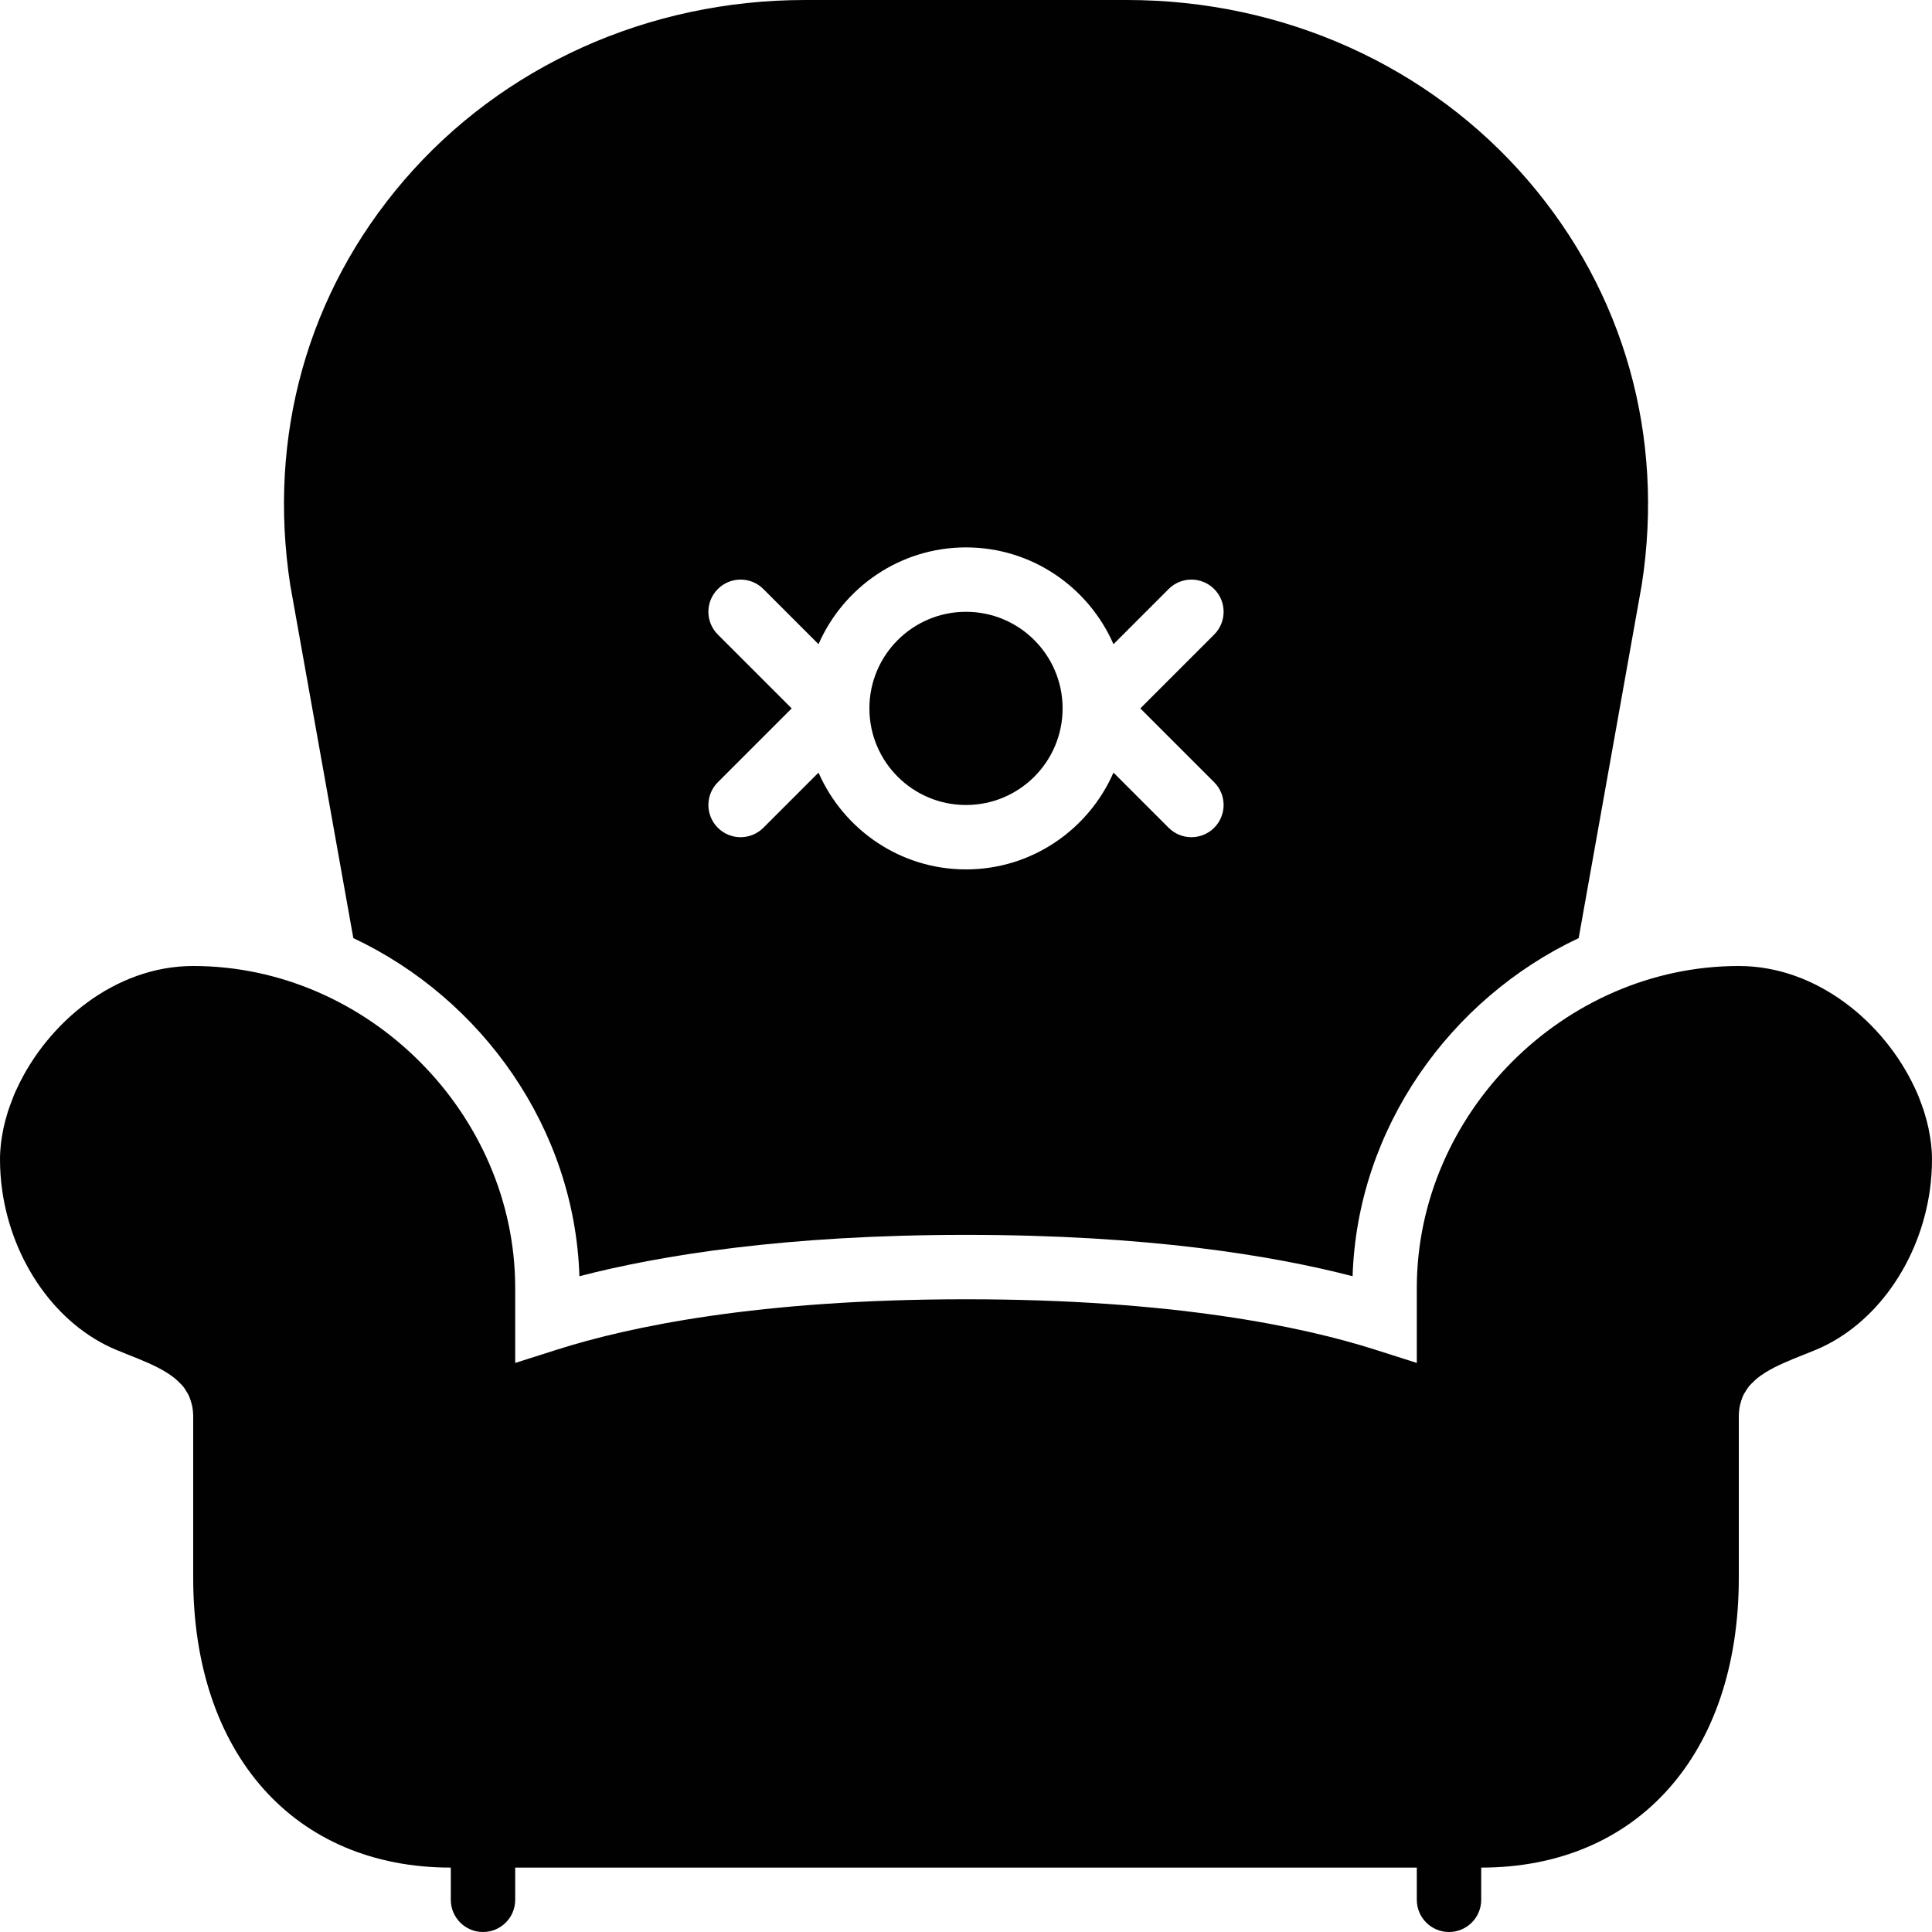 <?xml version="1.0" encoding="utf-8"?>
<!-- Generator: Adobe Illustrator 17.0.0, SVG Export Plug-In . SVG Version: 6.00 Build 0)  -->
<!DOCTYPE svg PUBLIC "-//W3C//DTD SVG 1.1//EN" "http://www.w3.org/Graphics/SVG/1.1/DTD/svg11.dtd">
<svg version="1.1" id="Layer_2" xmlns="http://www.w3.org/2000/svg" xmlns:xlink="http://www.w3.org/1999/xlink" x="0px" y="0px"
	 width="60px" height="60px" viewBox="0 0 60 60" enable-background="new 0 0 60 60" xml:space="preserve">
<g>
	<circle fill="#010101" cx="30" cy="22" r="3"/>
	<path fill="#010101" d="M10.973,29.134c3.996,1.882,6.876,5.909,7.021,10.5c2.509-0.65,6.394-1.284,12.006-1.284
		c5.612,0,9.497,0.634,12.006,1.284c0.146-4.591,3.025-8.618,7.021-10.5l1.961-10.982c0.71-4.607-0.543-9.061-3.528-12.541
		C44.4,2.045,39.859,0,35,0H25c-4.862,0-9.404,2.045-12.463,5.612c-2.984,3.48-4.236,7.933-3.522,12.564L10.973,29.134z
		 M22.293,19.707c-0.391-0.391-0.391-1.023,0-1.414c0.391-0.391,1.023-0.391,1.414,0l1.713,1.713C26.193,18.24,27.952,17,30,17
		c2.048,0,3.807,1.24,4.58,3.006l1.713-1.713c0.391-0.391,1.023-0.391,1.414,0c0.391,0.391,0.391,1.023,0,1.414L35.414,22
		l2.293,2.293c0.391,0.391,0.391,1.023,0,1.414C37.512,25.902,37.256,26,37,26c-0.256,0-0.512-0.098-0.707-0.293l-1.713-1.713
		C33.807,25.76,32.048,27,30,27c-2.048,0-3.807-1.24-4.58-3.006l-1.713,1.713C23.512,25.902,23.256,26,23,26
		c-0.256,0-0.512-0.098-0.707-0.293c-0.391-0.391-0.391-1.023,0-1.414L24.586,22L22.293,19.707z"/>
	<path fill="#010101" d="M59.971,35.52c-0.016-0.141-0.041-0.284-0.07-0.429c-0.004-0.019-0.006-0.037-0.01-0.056
		c-0.032-0.149-0.073-0.3-0.119-0.451c-0.006-0.019-0.01-0.037-0.016-0.056c-0.038-0.12-0.084-0.241-0.13-0.362
		c-0.024-0.062-0.045-0.124-0.072-0.186c-0.027-0.065-0.06-0.13-0.089-0.195C58.526,31.77,56.439,30,54,30c-5.421,0-10,4.58-10,10
		v2.327l-1.303-0.415C40.456,41.199,36.435,40.35,30,40.35c-6.435,0-10.456,0.85-12.697,1.563L16,42.327V40c0-5.42-4.579-10-10-10
		c-2.44,0-4.526,1.77-5.466,3.786c-0.03,0.065-0.062,0.129-0.089,0.195c-0.026,0.062-0.048,0.124-0.072,0.186
		c-0.046,0.121-0.092,0.242-0.13,0.362c-0.006,0.019-0.01,0.037-0.016,0.056c-0.046,0.151-0.087,0.302-0.119,0.451
		c-0.004,0.019-0.006,0.037-0.01,0.056c-0.029,0.145-0.054,0.288-0.07,0.429C0.011,35.681,0,35.842,0,36
		c0,0.325,0.023,0.648,0.068,0.966c0.314,2.222,1.685,4.184,3.548,4.958l0.359,0.145l0.015,0.006
		c0.436,0.173,0.844,0.339,1.18,0.547c0.005,0.003,0.008,0.006,0.013,0.009c0.089,0.056,0.175,0.115,0.252,0.179
		c0.044,0.036,0.082,0.075,0.121,0.113c0.035,0.034,0.073,0.067,0.104,0.104c0.058,0.067,0.106,0.141,0.149,0.217
		c0.01,0.017,0.022,0.031,0.03,0.048c0.045,0.089,0.08,0.185,0.106,0.288c0.003,0.013,0.009,0.024,0.012,0.037
		C5.985,43.734,6,43.86,6,44v5c0,5.467,3.141,9,8,9v1c0,0.552,0.447,1,1,1c0.553,0,1-0.448,1-1v-1h28v1c0,0.552,0.447,1,1,1
		c0.553,0,1-0.448,1-1v-1c4.859,0,8-3.533,8-9v-5c0-0.14,0.015-0.266,0.042-0.384c0.003-0.013,0.009-0.024,0.012-0.037
		c0.026-0.103,0.06-0.199,0.106-0.288c0.009-0.017,0.02-0.031,0.03-0.047c0.043-0.077,0.092-0.151,0.15-0.218
		c0.031-0.036,0.067-0.068,0.102-0.102c0.04-0.039,0.078-0.08,0.124-0.116c0.076-0.063,0.16-0.12,0.248-0.176
		c0.006-0.004,0.011-0.008,0.018-0.012c0.337-0.208,0.746-0.375,1.183-0.548l0.35-0.141l0.02-0.008
		c1.863-0.774,3.234-2.736,3.548-4.958C59.977,36.648,60,36.325,60,36C60,35.842,59.989,35.681,59.971,35.52z"/>
</g>
</svg>
